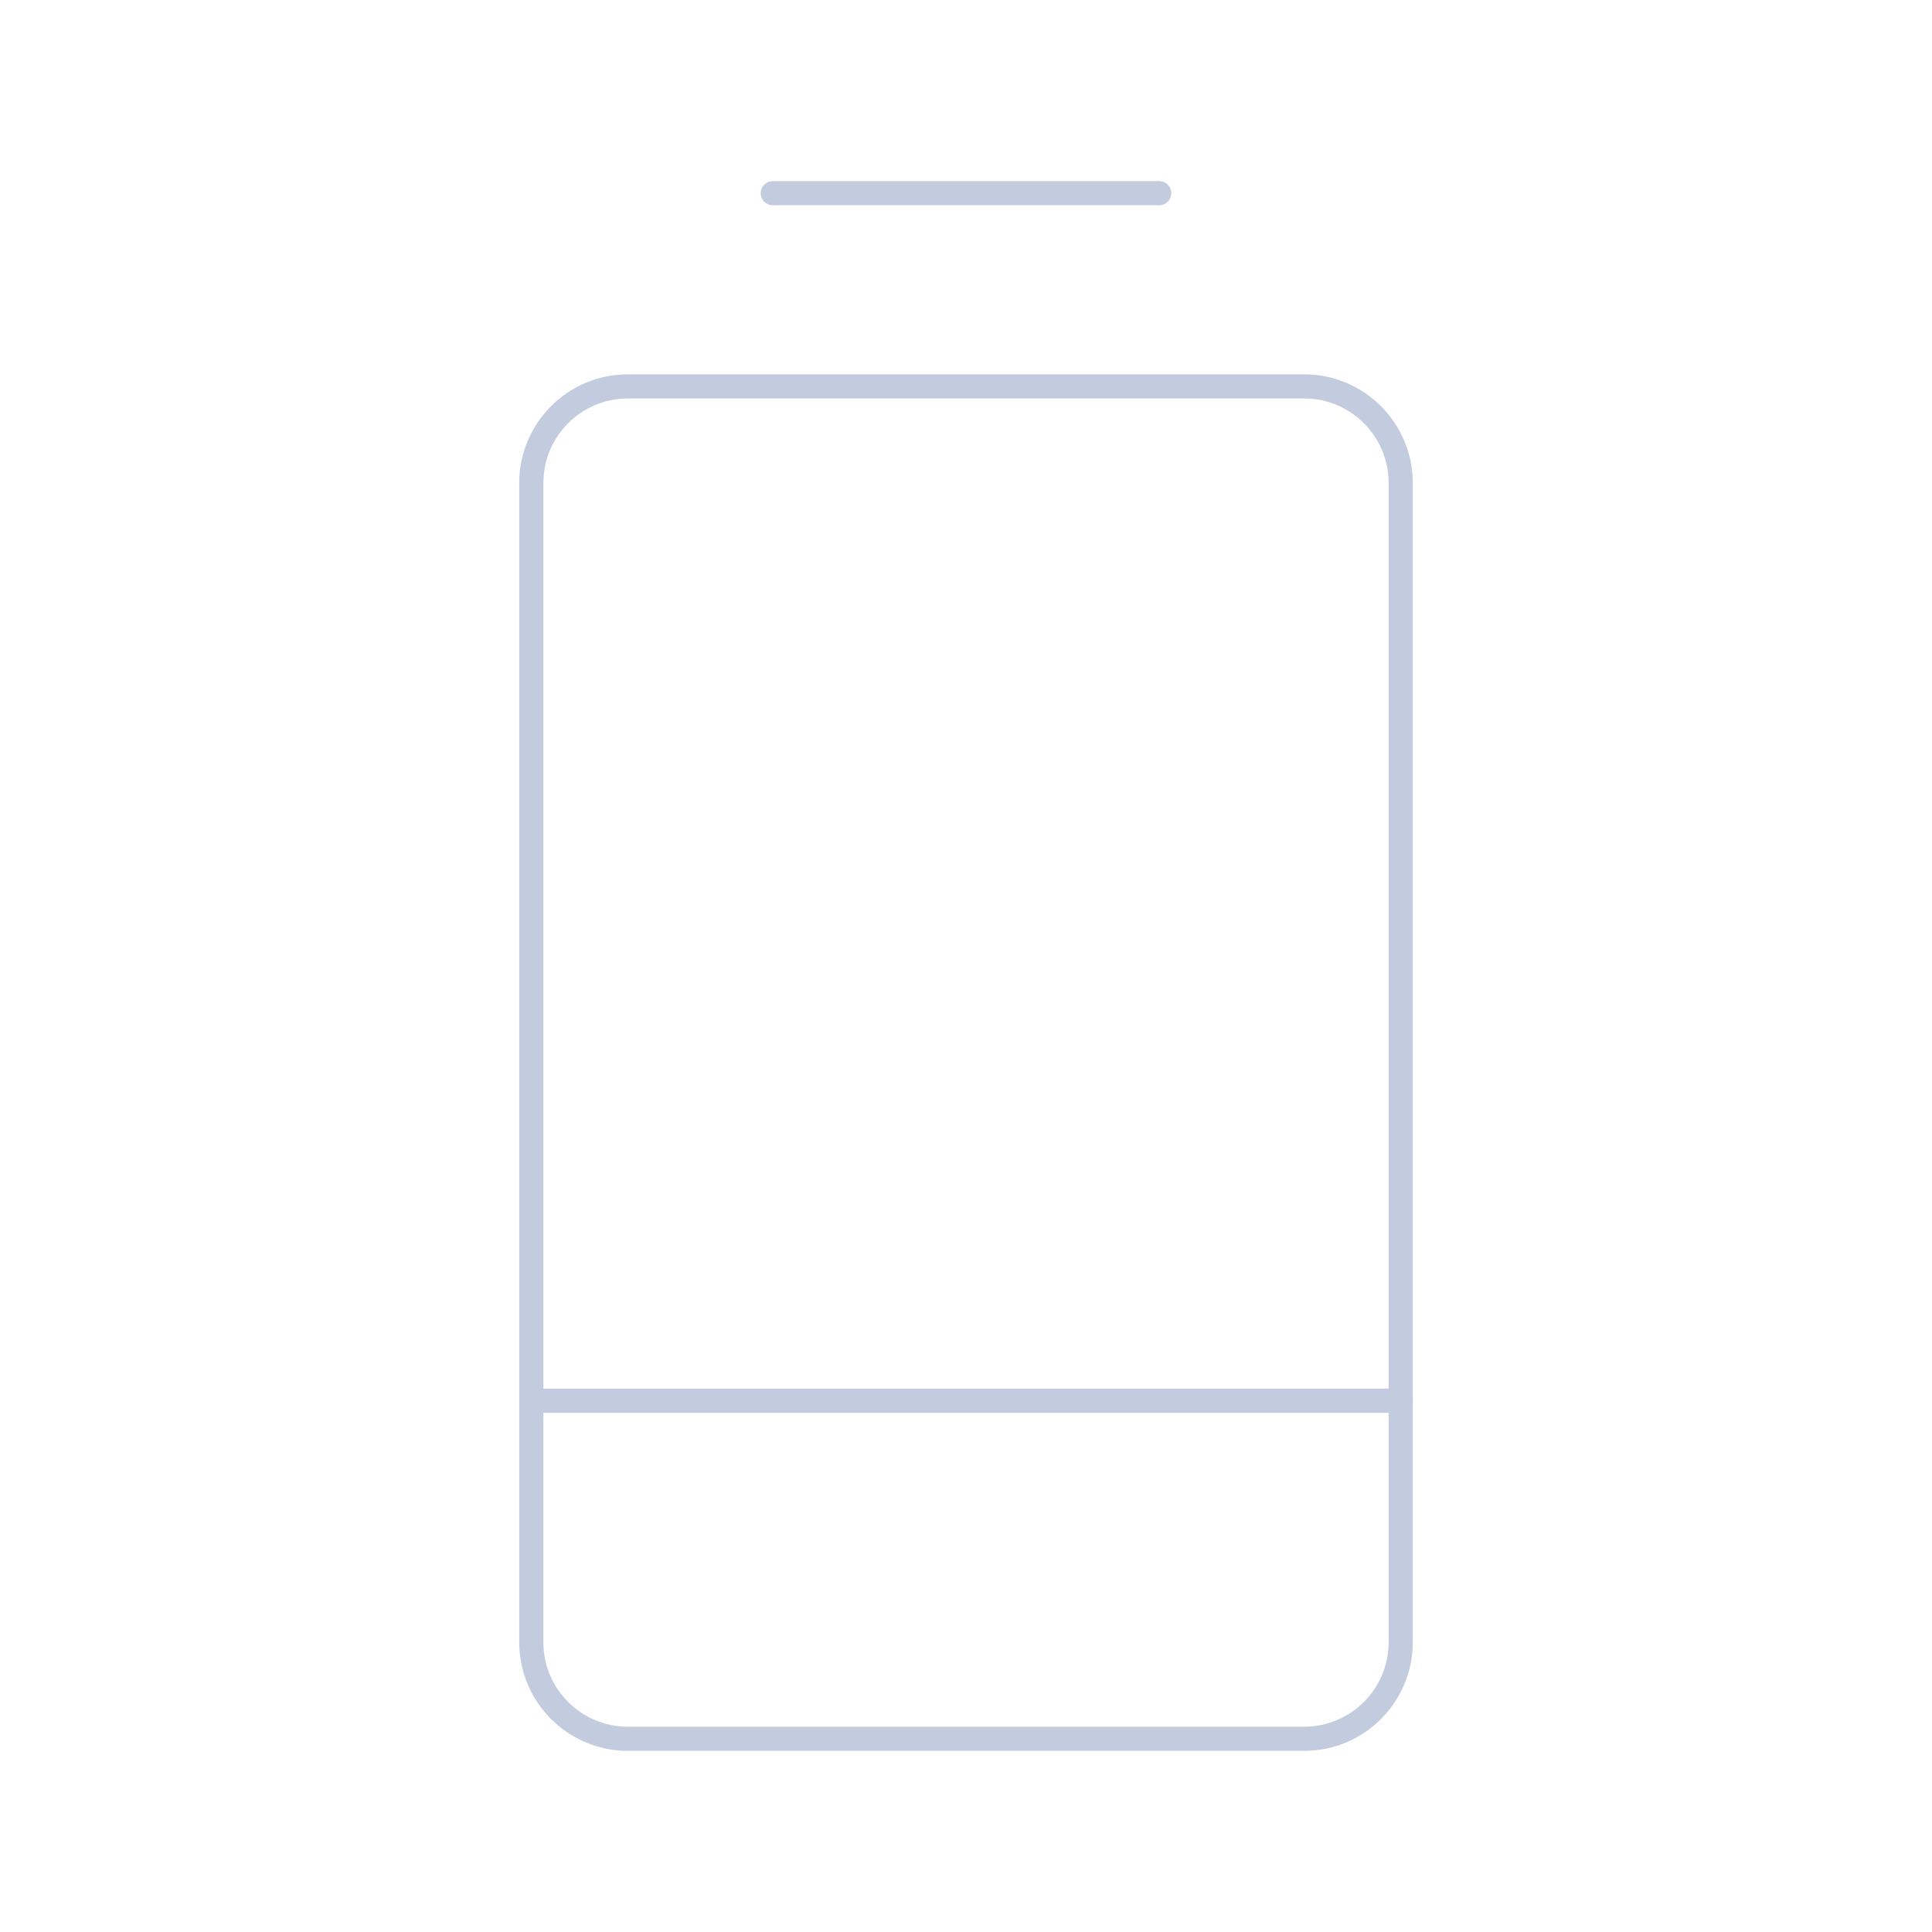 <svg width="80" height="80" viewBox="0 0 80 80" fill="none" xmlns="http://www.w3.org/2000/svg">
  <path d="M58 68L58 20C58 17.791 56.209 16 54 16L26 16C23.791 16 22 17.791 22 20L22 68M58 68C58 70.209 56.209 72 54 72H26C23.791 72 22 70.209 22 68M58 68L58 58M22 68L22 58" stroke="#C2CCDE" stroke-linecap="round" stroke-linejoin="round" />
  <path d="M48 8L32 8" stroke="#C2CCDE" stroke-linecap="round" stroke-linejoin="round" />
  <path d="M22 58L58 58" stroke="#C2CCDE" stroke-linecap="round" stroke-linejoin="round" />
</svg>
